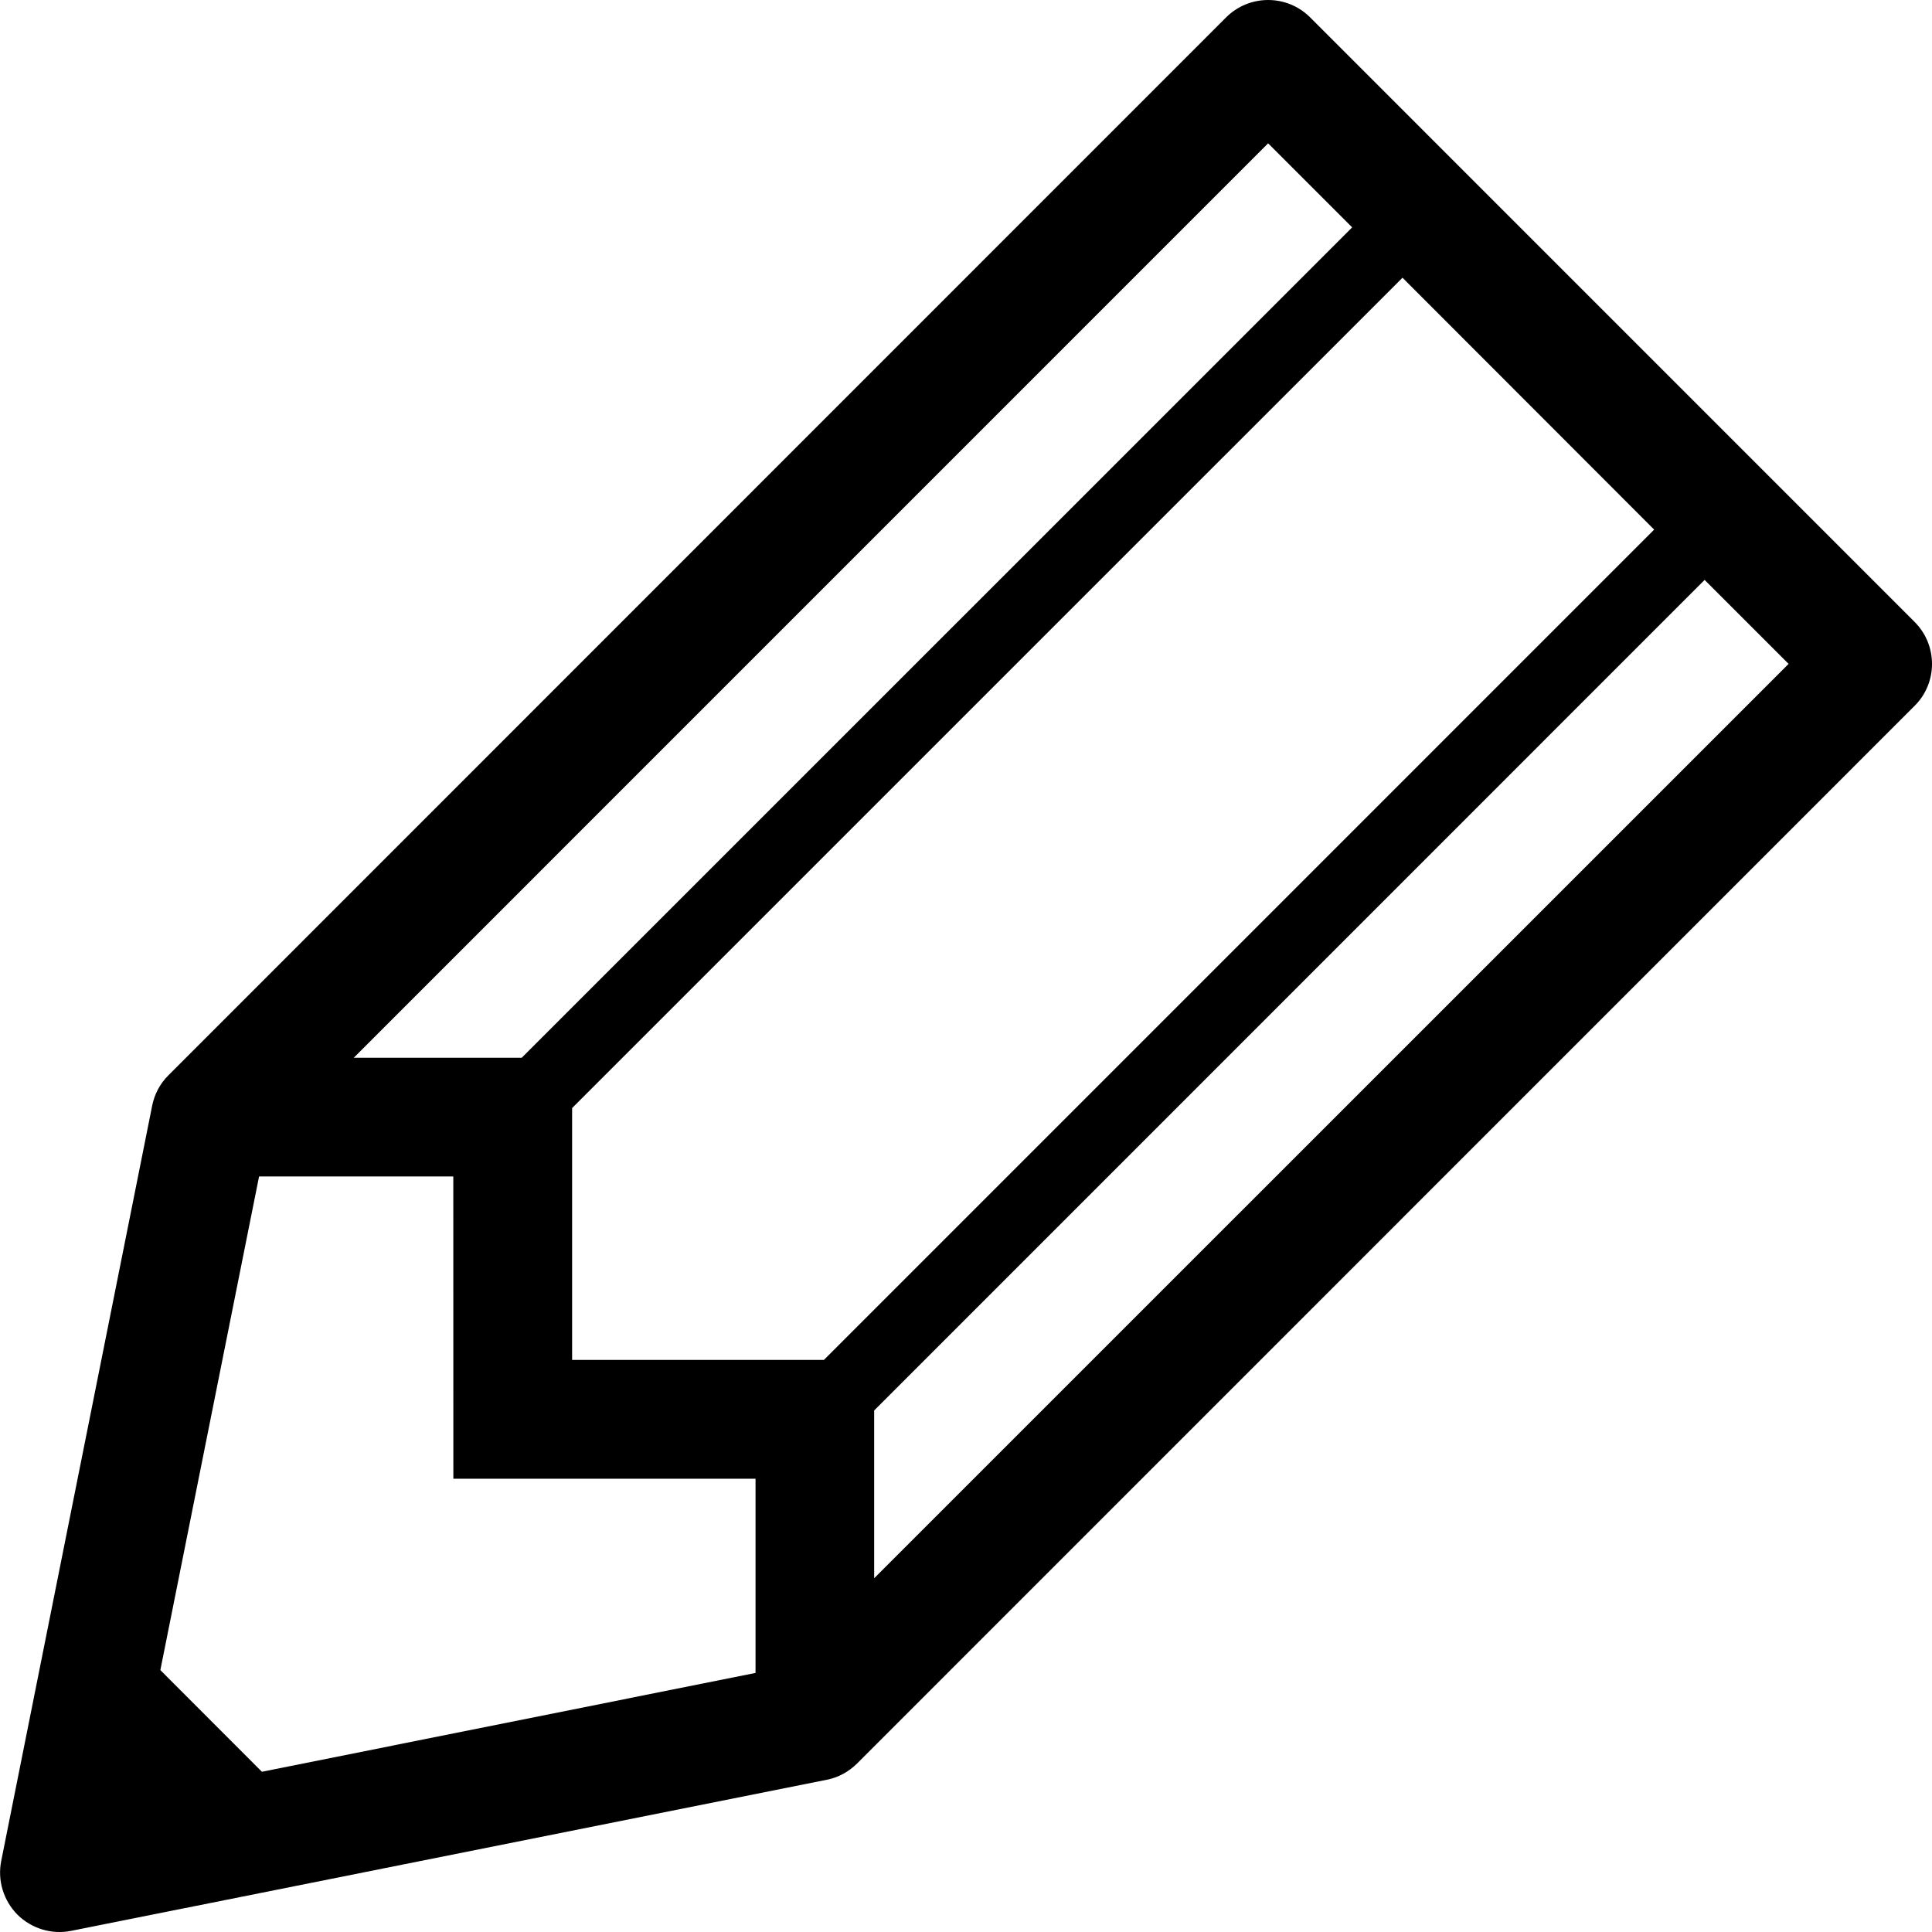 <?xml version="1.0" encoding="utf-8"?>
<!-- Generator: Adobe Illustrator 15.1.0, SVG Export Plug-In . SVG Version: 6.00 Build 0)  -->
<!DOCTYPE svg PUBLIC "-//W3C//DTD SVG 1.1//EN" "http://www.w3.org/Graphics/SVG/1.1/DTD/svg11.dtd">
<svg version="1.1" id="Layer_1" xmlns="http://www.w3.org/2000/svg" xmlns:xlink="http://www.w3.org/1999/xlink" x="0px" y="0px"
	 width="32px" height="32px" viewBox="0 0 32 32" enable-background="new 0 0 32 32" xml:space="preserve">
<path d="M31.711,10.3L21.7,0.288c-0.384-0.384-1.007-0.384-1.392,0L2.791,17.809c-0.139,0.137-0.232,0.312-0.27,0.502L0.02,30.824
	c-0.064,0.322,0.037,0.654,0.269,0.889c0.233,0.23,0.565,0.333,0.889,0.268l12.515-2.502c0.189-0.037,0.363-0.131,0.502-0.269
	l17.519-17.521C32.096,11.307,32.096,10.684,31.711,10.3z M14.479,26.141v-2.779L28.234,9.605l1.391,1.391L14.479,26.141z
	 M2.656,27.662l1.635-8.176h3.217l0.001,5.006h5.005v3.217l-8.176,1.637L2.656,27.662z M13.646,22.525h-4.17v-4.172L23.23,4.6
	l4.168,4.172L13.646,22.525z M22.396,3.766L8.641,17.52H5.859L21.004,2.374L22.396,3.766z"/>
</svg>

